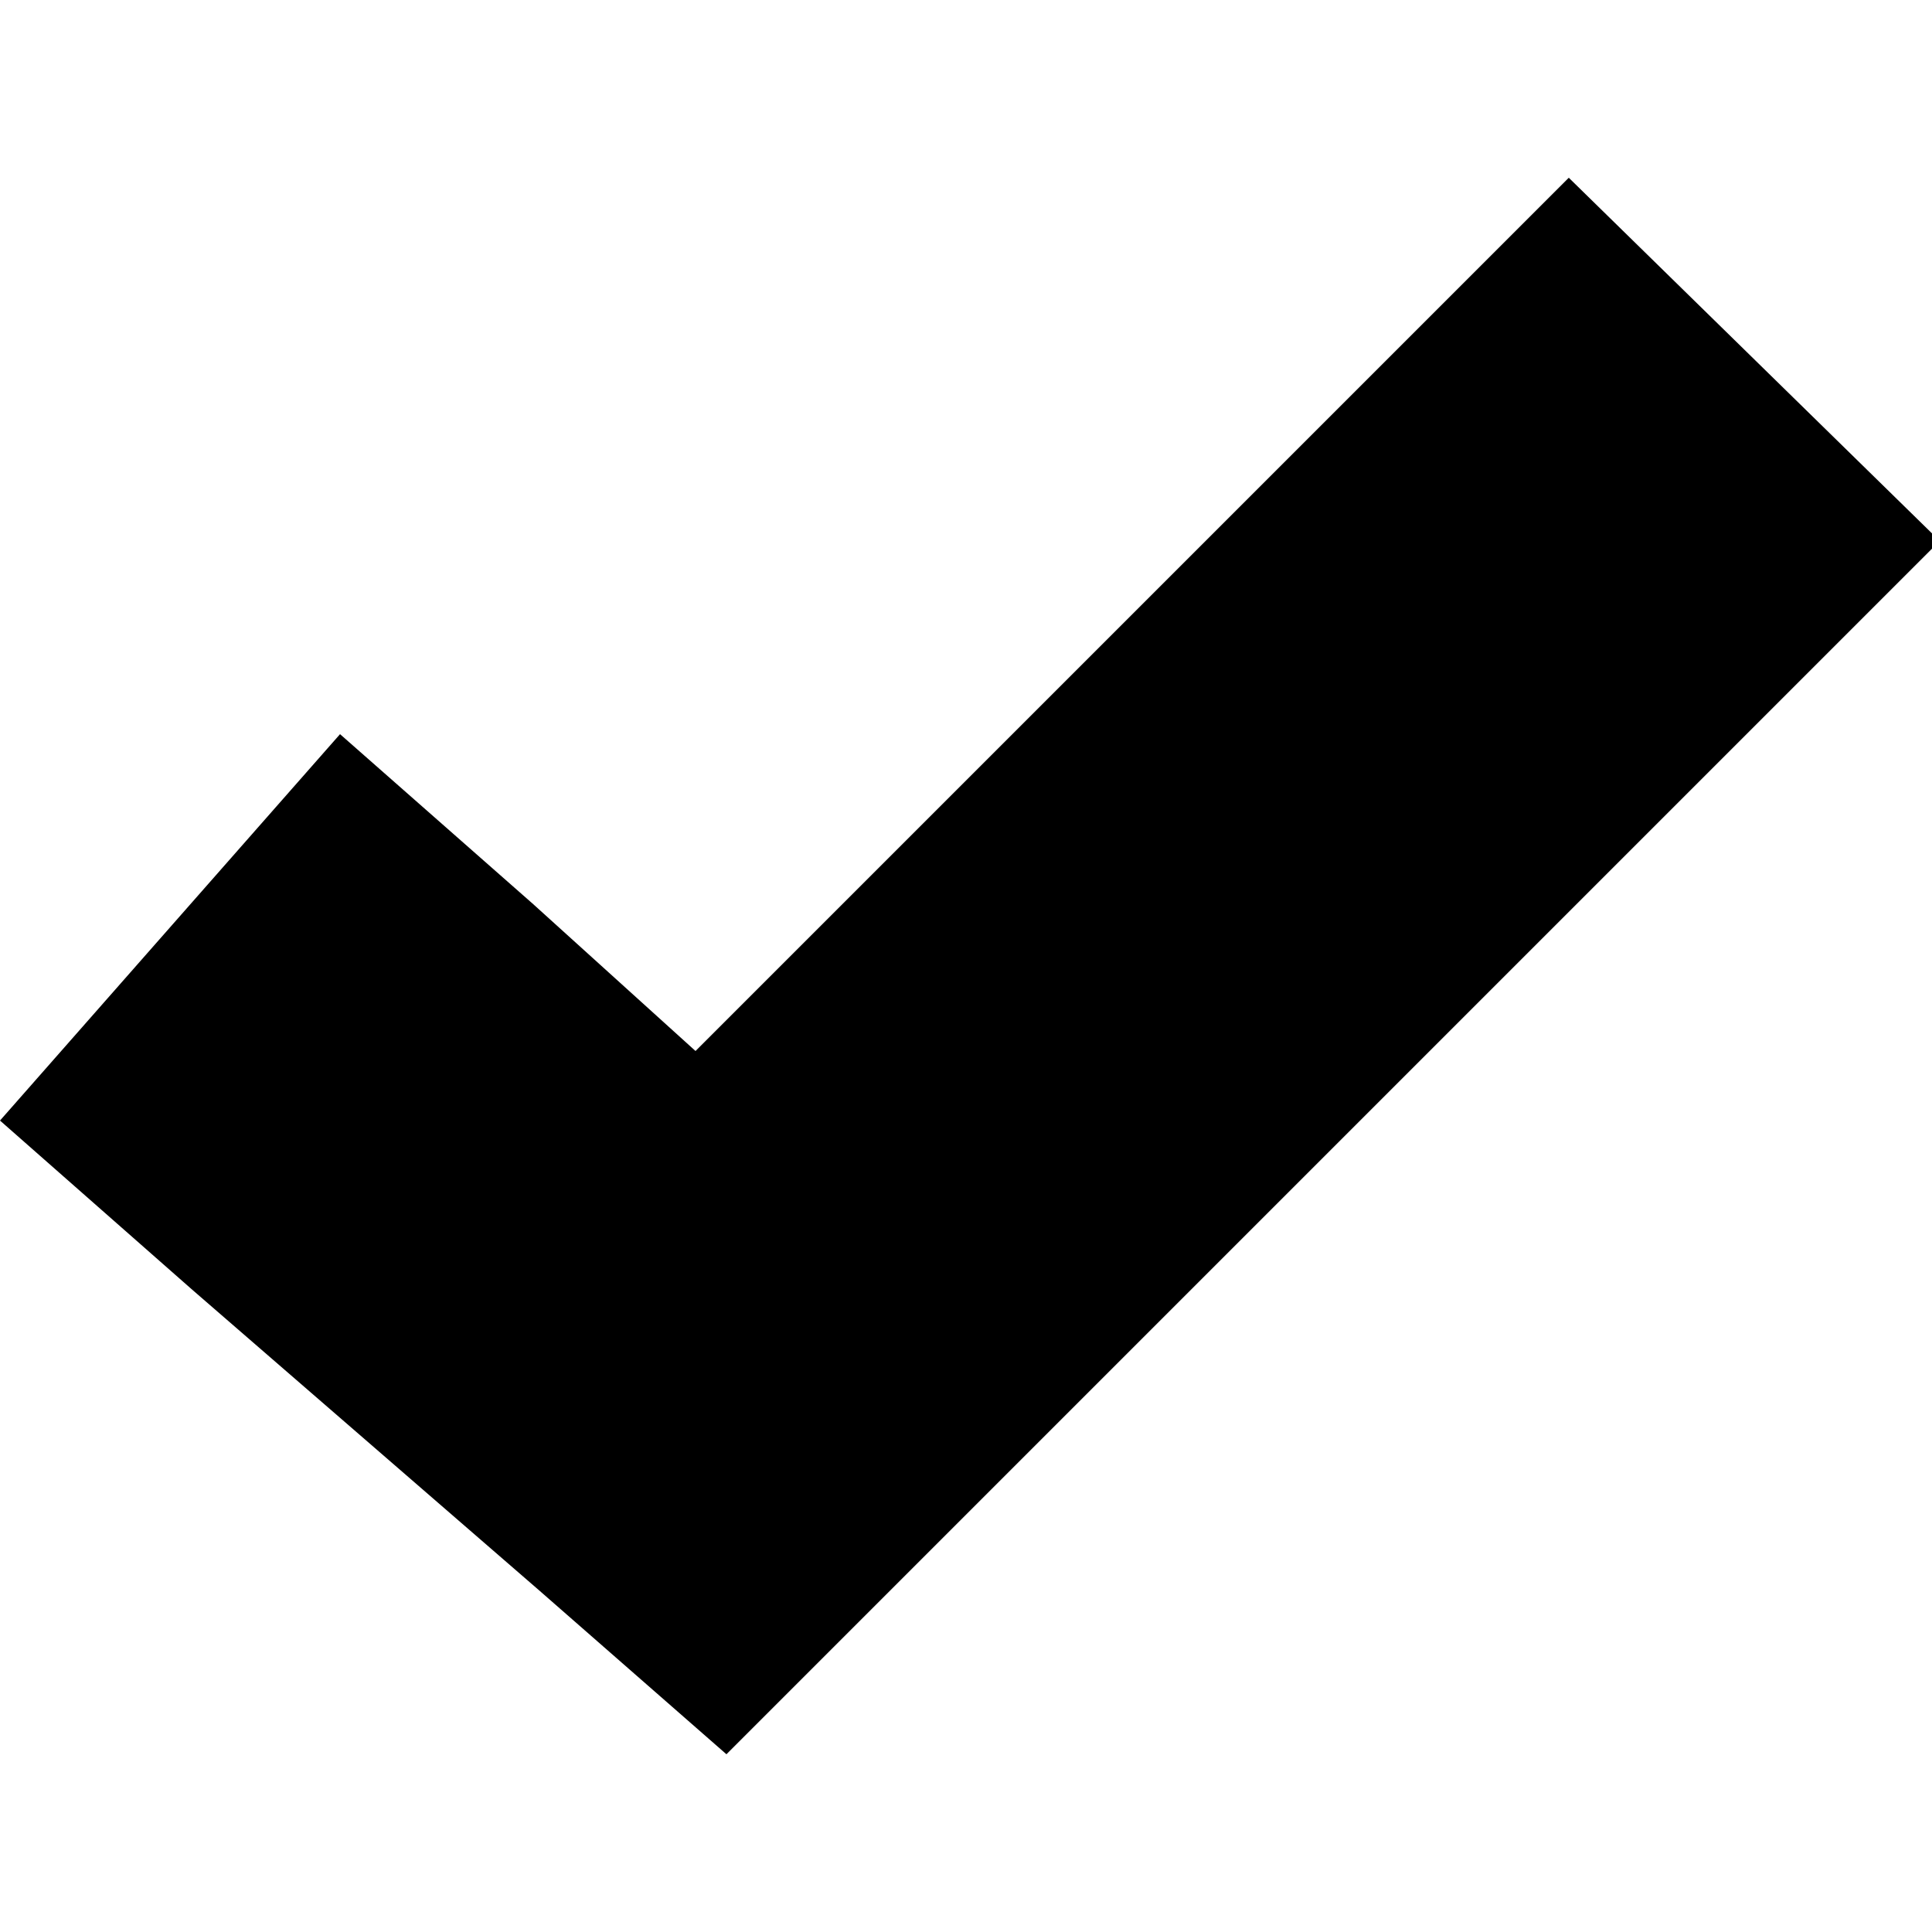 <?xml version="1.0" encoding="utf-8"?>
<!-- Generator: Adobe Illustrator 27.2.0, SVG Export Plug-In . SVG Version: 6.00 Build 0)  -->
<svg version="1.1" id="Layer_1" xmlns="http://www.w3.org/2000/svg" xmlns:xlink="http://www.w3.org/1999/xlink" x="0px" y="0px"
	 viewBox="0 0 25 25" style="enable-background:new 0 0 25 25;" xml:space="preserve">
<g>
	<path d="M20.3,2.3L9,13.6l-2.1-1.9L4.4,9.5l-4.4,5l2.5,2.2l4.5,3.9l2.4,2.1L22.7,9.4L25.1,7L20.3,2.3L20.3,2.3z"/>
</g>
</svg>
